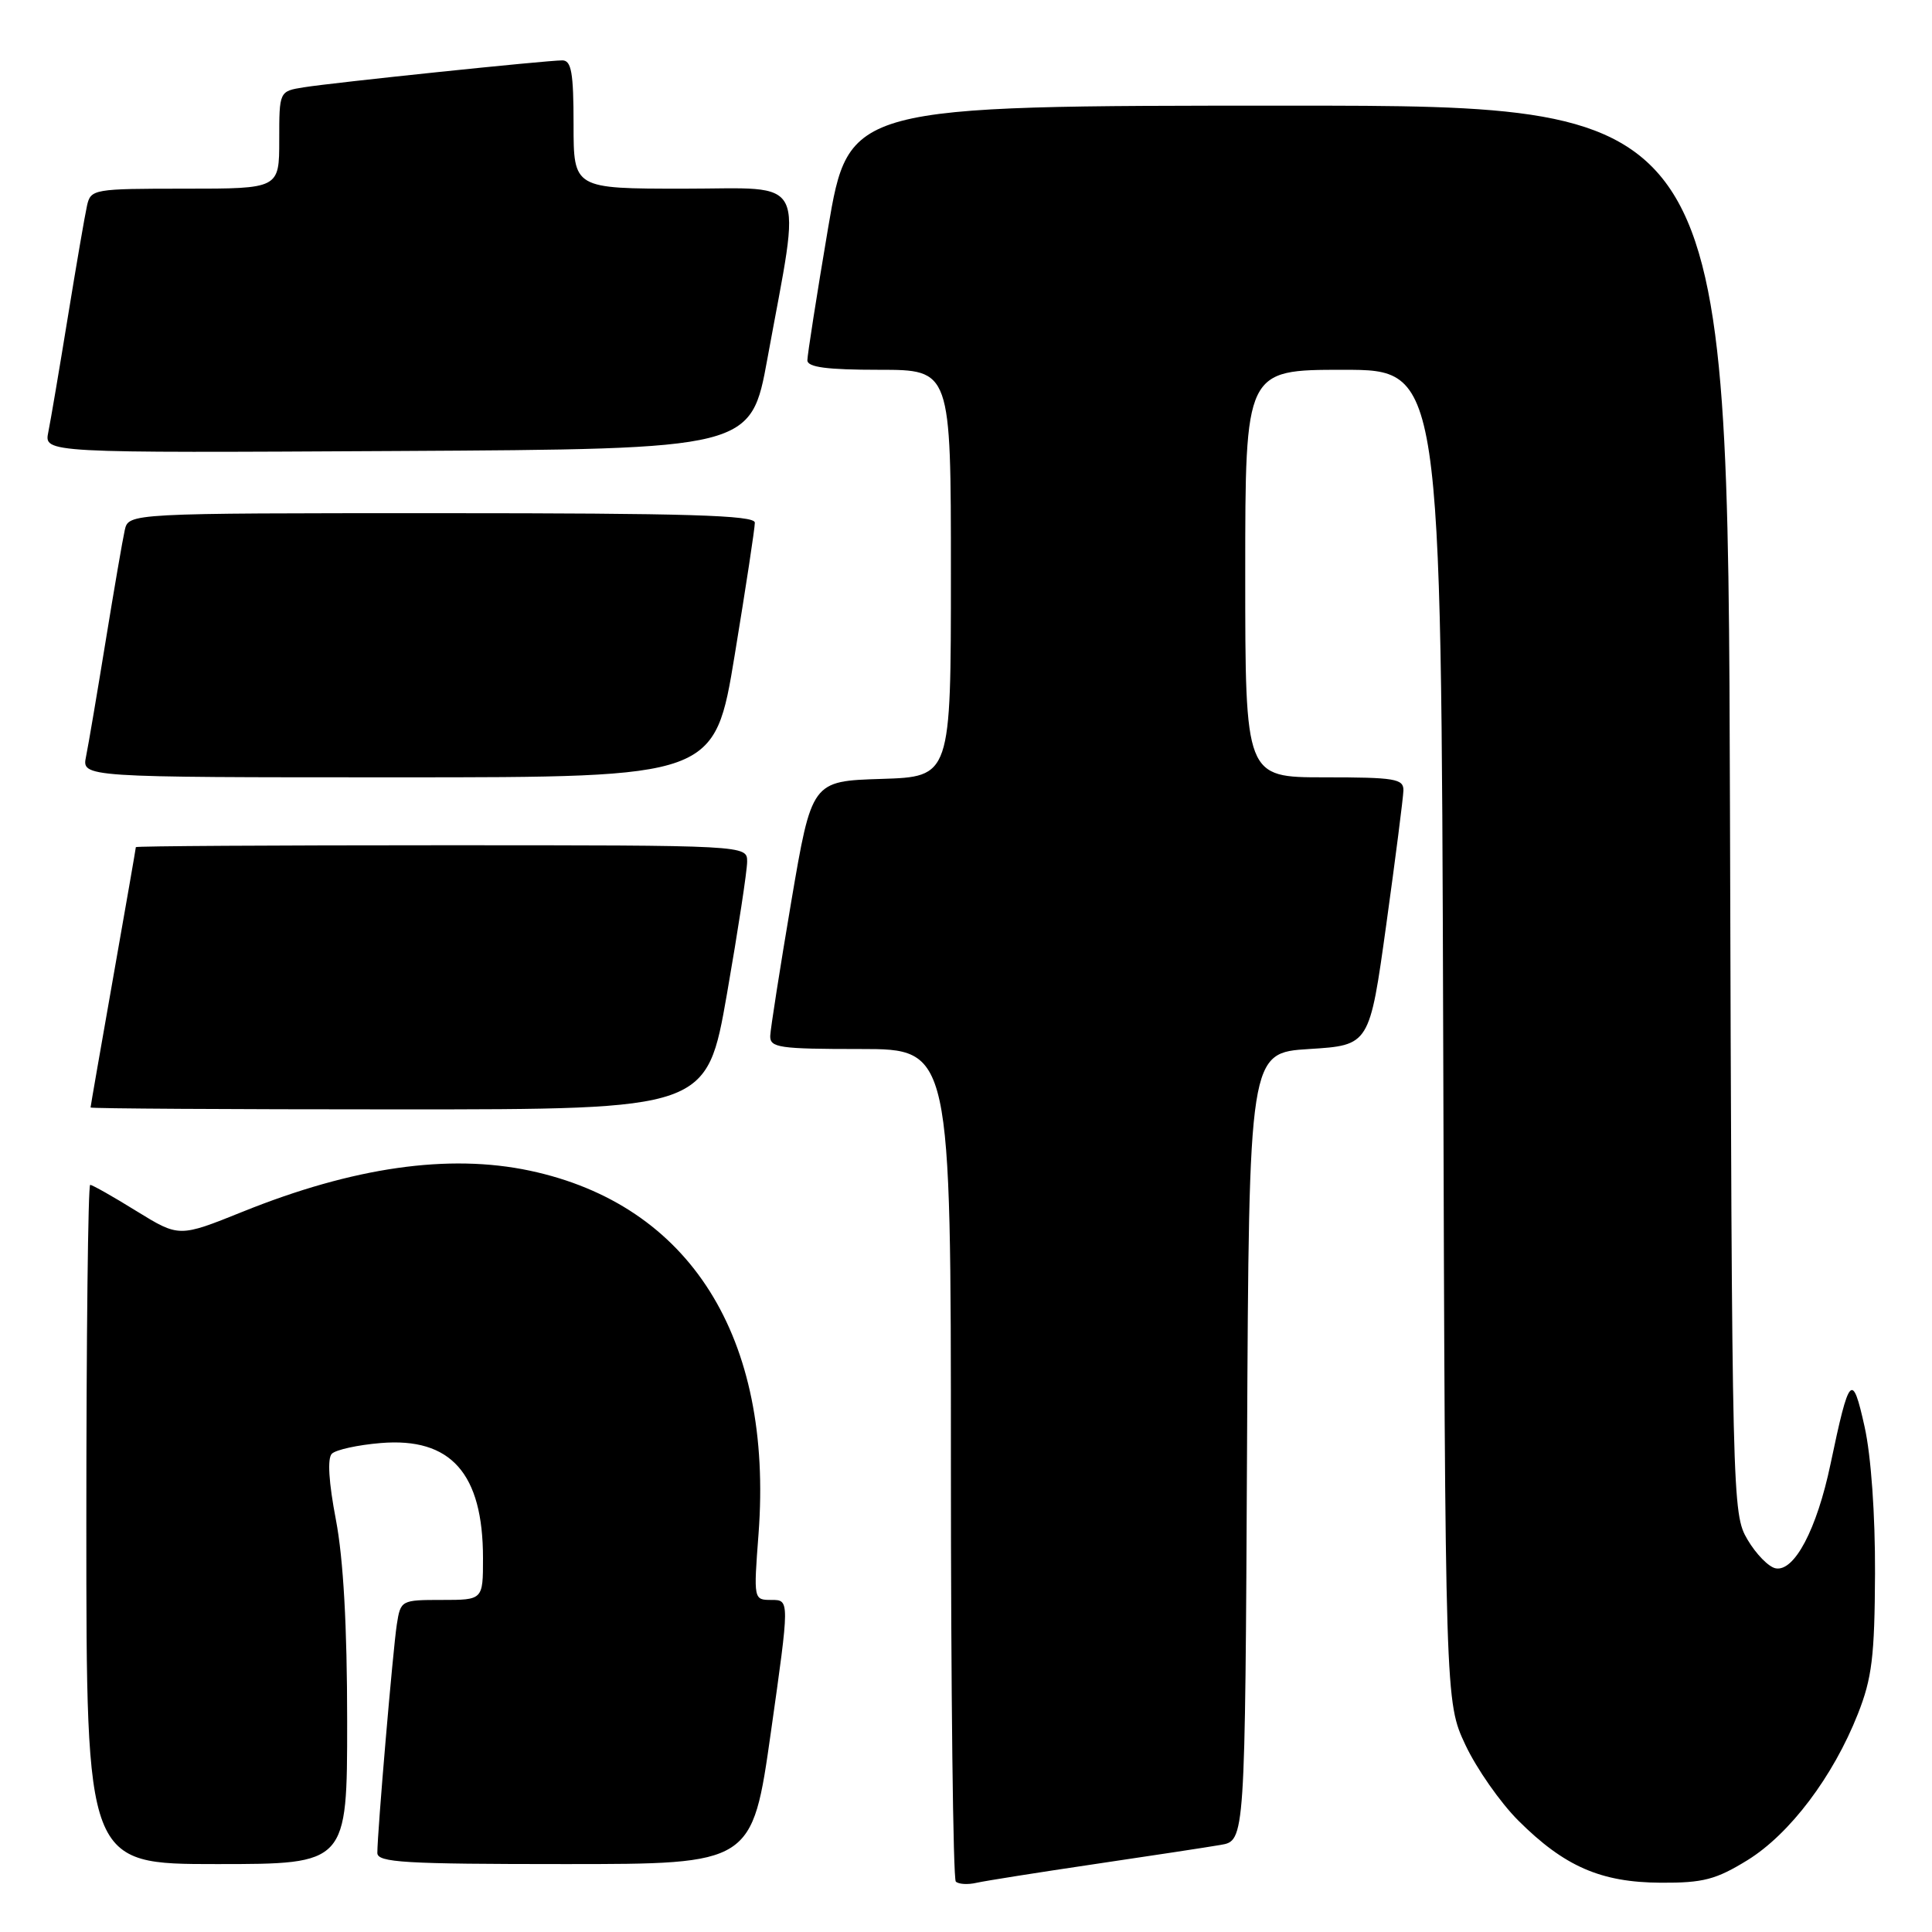 <?xml version="1.0" encoding="UTF-8" standalone="no"?>
<!DOCTYPE svg PUBLIC "-//W3C//DTD SVG 1.1//EN" "http://www.w3.org/Graphics/SVG/1.1/DTD/svg11.dtd" >
<svg xmlns="http://www.w3.org/2000/svg" xmlns:xlink="http://www.w3.org/1999/xlink" version="1.1" viewBox="0 0 256 256">
 <g >
 <path fill="currentColor"
d=" M 145.00 247.01 C 152.43 245.91 159.96 244.77 161.74 244.46 C 164.98 243.91 164.98 243.91 165.24 191.71 C 165.50 139.50 165.50 139.50 173.48 139.00 C 181.47 138.50 181.47 138.50 183.69 122.50 C 184.91 113.70 185.93 105.71 185.96 104.75 C 186.00 103.19 184.85 103.00 175.50 103.00 C 165.00 103.00 165.00 103.00 165.00 76.00 C 165.00 49.00 165.00 49.00 177.98 49.00 C 190.96 49.00 190.96 49.00 191.23 137.25 C 191.50 225.50 191.50 225.50 194.17 231.20 C 195.64 234.33 198.79 238.84 201.17 241.22 C 207.28 247.32 212.12 249.43 220.08 249.47 C 225.69 249.50 227.38 249.05 231.57 246.47 C 237.17 243.00 242.90 235.41 246.18 227.10 C 248.05 222.37 248.40 219.49 248.45 208.50 C 248.48 200.72 247.93 192.92 247.07 189.06 C 245.44 181.71 245.04 182.15 242.55 194.01 C 240.74 202.64 237.76 208.29 235.28 207.81 C 234.36 207.64 232.68 205.92 231.55 204.00 C 229.53 200.55 229.50 199.27 229.23 107.25 C 228.95 14.00 228.95 14.00 170.72 14.00 C 112.48 14.00 112.48 14.00 109.72 30.25 C 108.21 39.19 106.98 47.06 106.98 47.75 C 107.00 48.66 109.58 49.00 116.50 49.00 C 126.00 49.00 126.00 49.00 126.00 75.96 C 126.00 102.92 126.00 102.92 116.78 103.21 C 107.56 103.50 107.56 103.50 104.84 119.50 C 103.35 128.30 102.10 136.29 102.06 137.25 C 102.01 138.82 103.21 139.00 114.00 139.00 C 126.00 139.00 126.00 139.00 126.00 193.83 C 126.00 223.99 126.29 248.96 126.65 249.32 C 127.01 249.67 128.24 249.75 129.40 249.48 C 130.55 249.22 137.57 248.11 145.00 247.01 Z  M 46.00 228.09 C 46.00 215.48 45.50 206.58 44.51 201.38 C 43.56 196.42 43.36 193.24 43.97 192.63 C 44.50 192.10 47.42 191.46 50.45 191.21 C 59.75 190.44 64.00 195.23 64.00 206.47 C 64.00 212.00 64.00 212.00 58.55 212.00 C 53.16 212.00 53.08 212.04 52.58 215.25 C 52.07 218.54 50.00 242.79 50.00 245.52 C 50.00 246.79 53.57 247.00 74.84 247.00 C 99.67 247.00 99.67 247.00 102.15 229.50 C 104.63 212.00 104.63 212.00 102.24 212.00 C 99.85 212.00 99.85 211.99 100.51 203.25 C 102.47 177.18 91.42 159.63 70.20 155.12 C 59.45 152.84 46.80 154.65 32.13 160.57 C 23.73 163.95 23.73 163.95 18.09 160.48 C 15.00 158.56 12.23 157.00 11.95 157.00 C 11.67 157.00 11.44 177.25 11.44 202.00 C 11.44 247.00 11.44 247.00 28.72 247.00 C 46.00 247.00 46.00 247.00 46.00 228.09 Z  M 96.33 131.67 C 97.80 123.24 99.00 115.37 99.00 114.17 C 99.00 112.00 99.00 112.00 58.50 112.00 C 36.23 112.00 18.00 112.11 18.00 112.25 C 18.00 112.39 16.65 120.15 15.00 129.50 C 13.35 138.85 12.00 146.61 12.00 146.75 C 12.00 146.89 30.37 147.00 52.83 147.00 C 93.65 147.00 93.65 147.00 96.33 131.67 Z  M 97.36 86.75 C 98.83 77.81 100.03 69.94 100.02 69.25 C 100.00 68.27 91.03 68.00 58.52 68.00 C 17.04 68.00 17.04 68.00 16.53 70.25 C 16.25 71.49 15.11 78.12 13.99 85.00 C 12.87 91.88 11.71 98.74 11.40 100.25 C 10.84 103.00 10.84 103.00 52.77 103.00 C 94.69 103.00 94.69 103.00 97.36 86.75 Z  M 101.69 47.50 C 106.20 22.80 107.28 25.00 90.62 25.00 C 76.00 25.00 76.00 25.00 76.00 16.50 C 76.00 9.62 75.71 8.00 74.51 8.00 C 72.39 8.00 44.17 10.94 40.25 11.57 C 37.00 12.09 37.00 12.09 37.00 18.55 C 37.00 25.00 37.00 25.00 24.52 25.00 C 12.39 25.00 12.02 25.06 11.53 27.25 C 11.25 28.49 10.11 35.12 8.99 42.00 C 7.87 48.88 6.71 55.74 6.40 57.26 C 5.84 60.02 5.84 60.02 52.67 59.76 C 99.50 59.50 99.50 59.50 101.69 47.50 Z "/>
</g>
</svg>